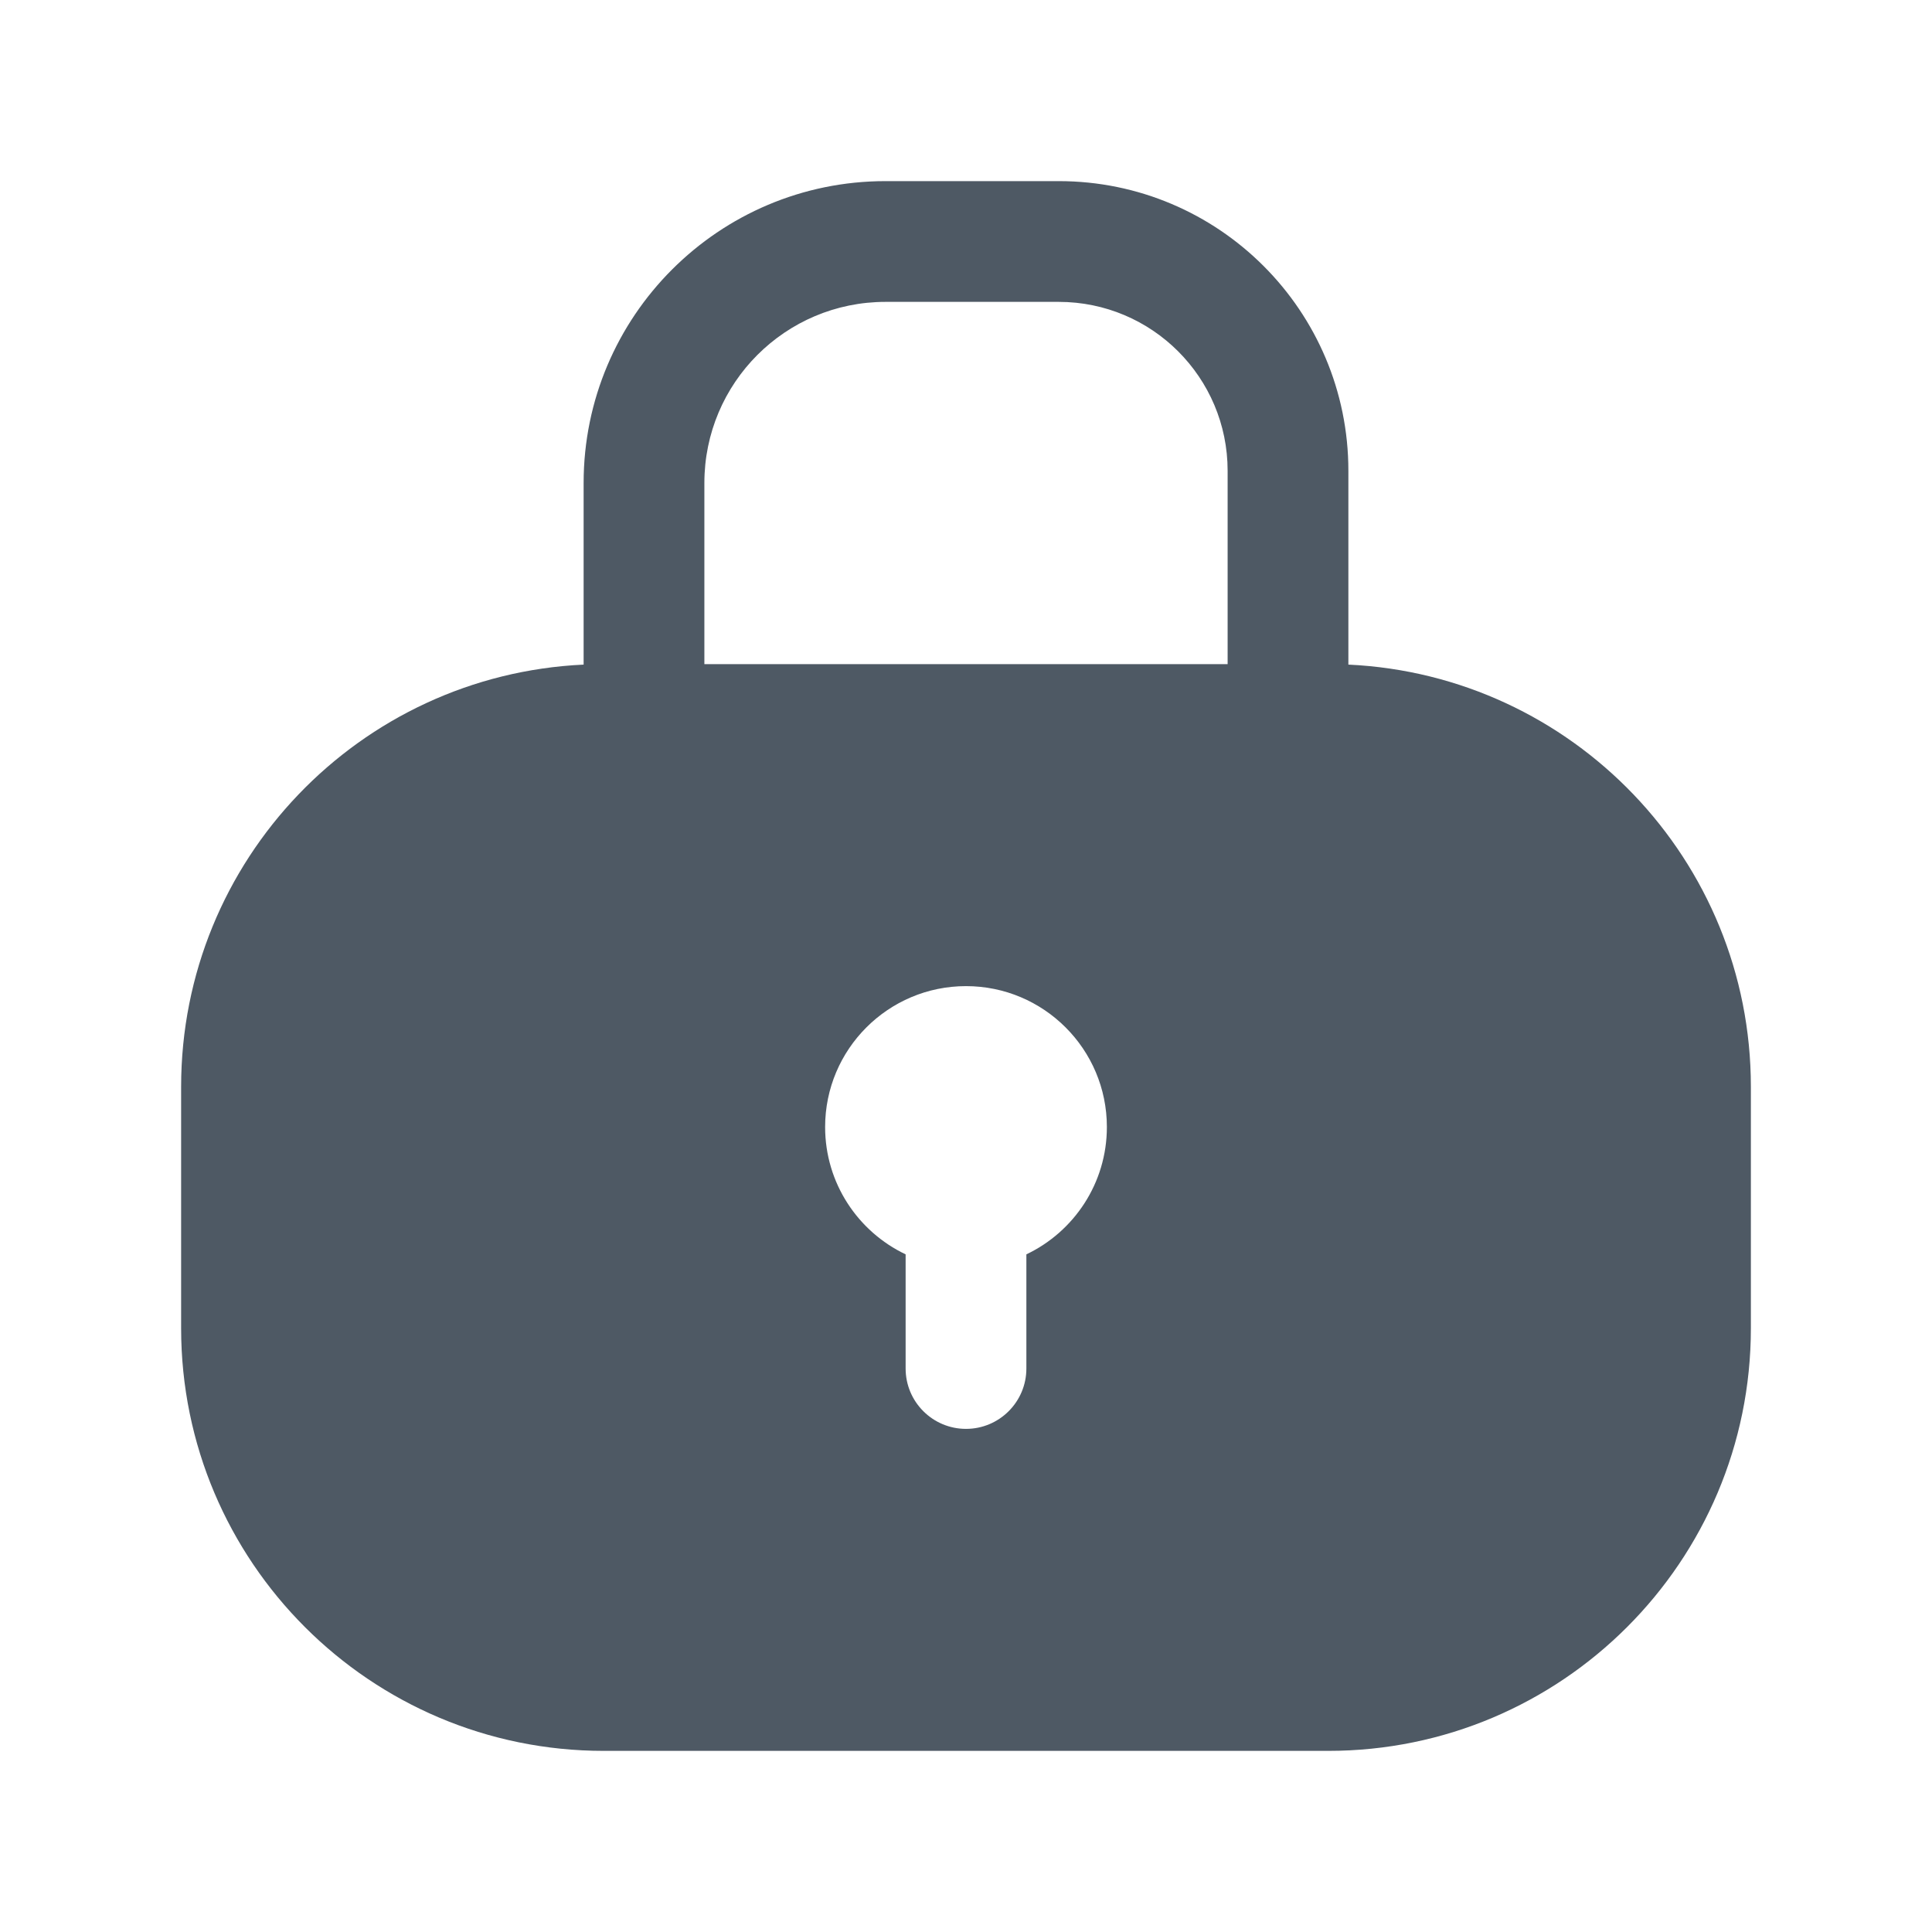 <svg width="24" height="24" viewBox="0 0 24 24" fill="none" xmlns="http://www.w3.org/2000/svg">
<path fill-rule="evenodd" clip-rule="evenodd" d="M16.75 8.256V5.848C16.75 3.861 15.139 2.25 13.152 2.25H11C8.929 2.25 7.25 3.929 7.25 6V8.256C4.467 8.386 2.25 10.684 2.25 13.5V16.5C2.25 19.399 4.601 21.75 7.5 21.75H16.5C19.399 21.75 21.75 19.399 21.75 16.5V13.5C21.75 10.684 19.533 8.386 16.75 8.256ZM15.25 5.848C15.25 4.689 14.31 3.75 13.152 3.75H11C9.757 3.75 8.75 4.757 8.75 6V8.25H15.25V5.848ZM10.25 14C10.25 13.034 11.034 12.25 12 12.25C12.966 12.25 13.75 13.034 13.75 14C13.75 14.698 13.341 15.301 12.75 15.582V17C12.75 17.414 12.414 17.75 12 17.75C11.586 17.75 11.25 17.414 11.25 17V15.582C10.659 15.301 10.25 14.698 10.25 14Z" fill="#4E5964"/>
</svg>
